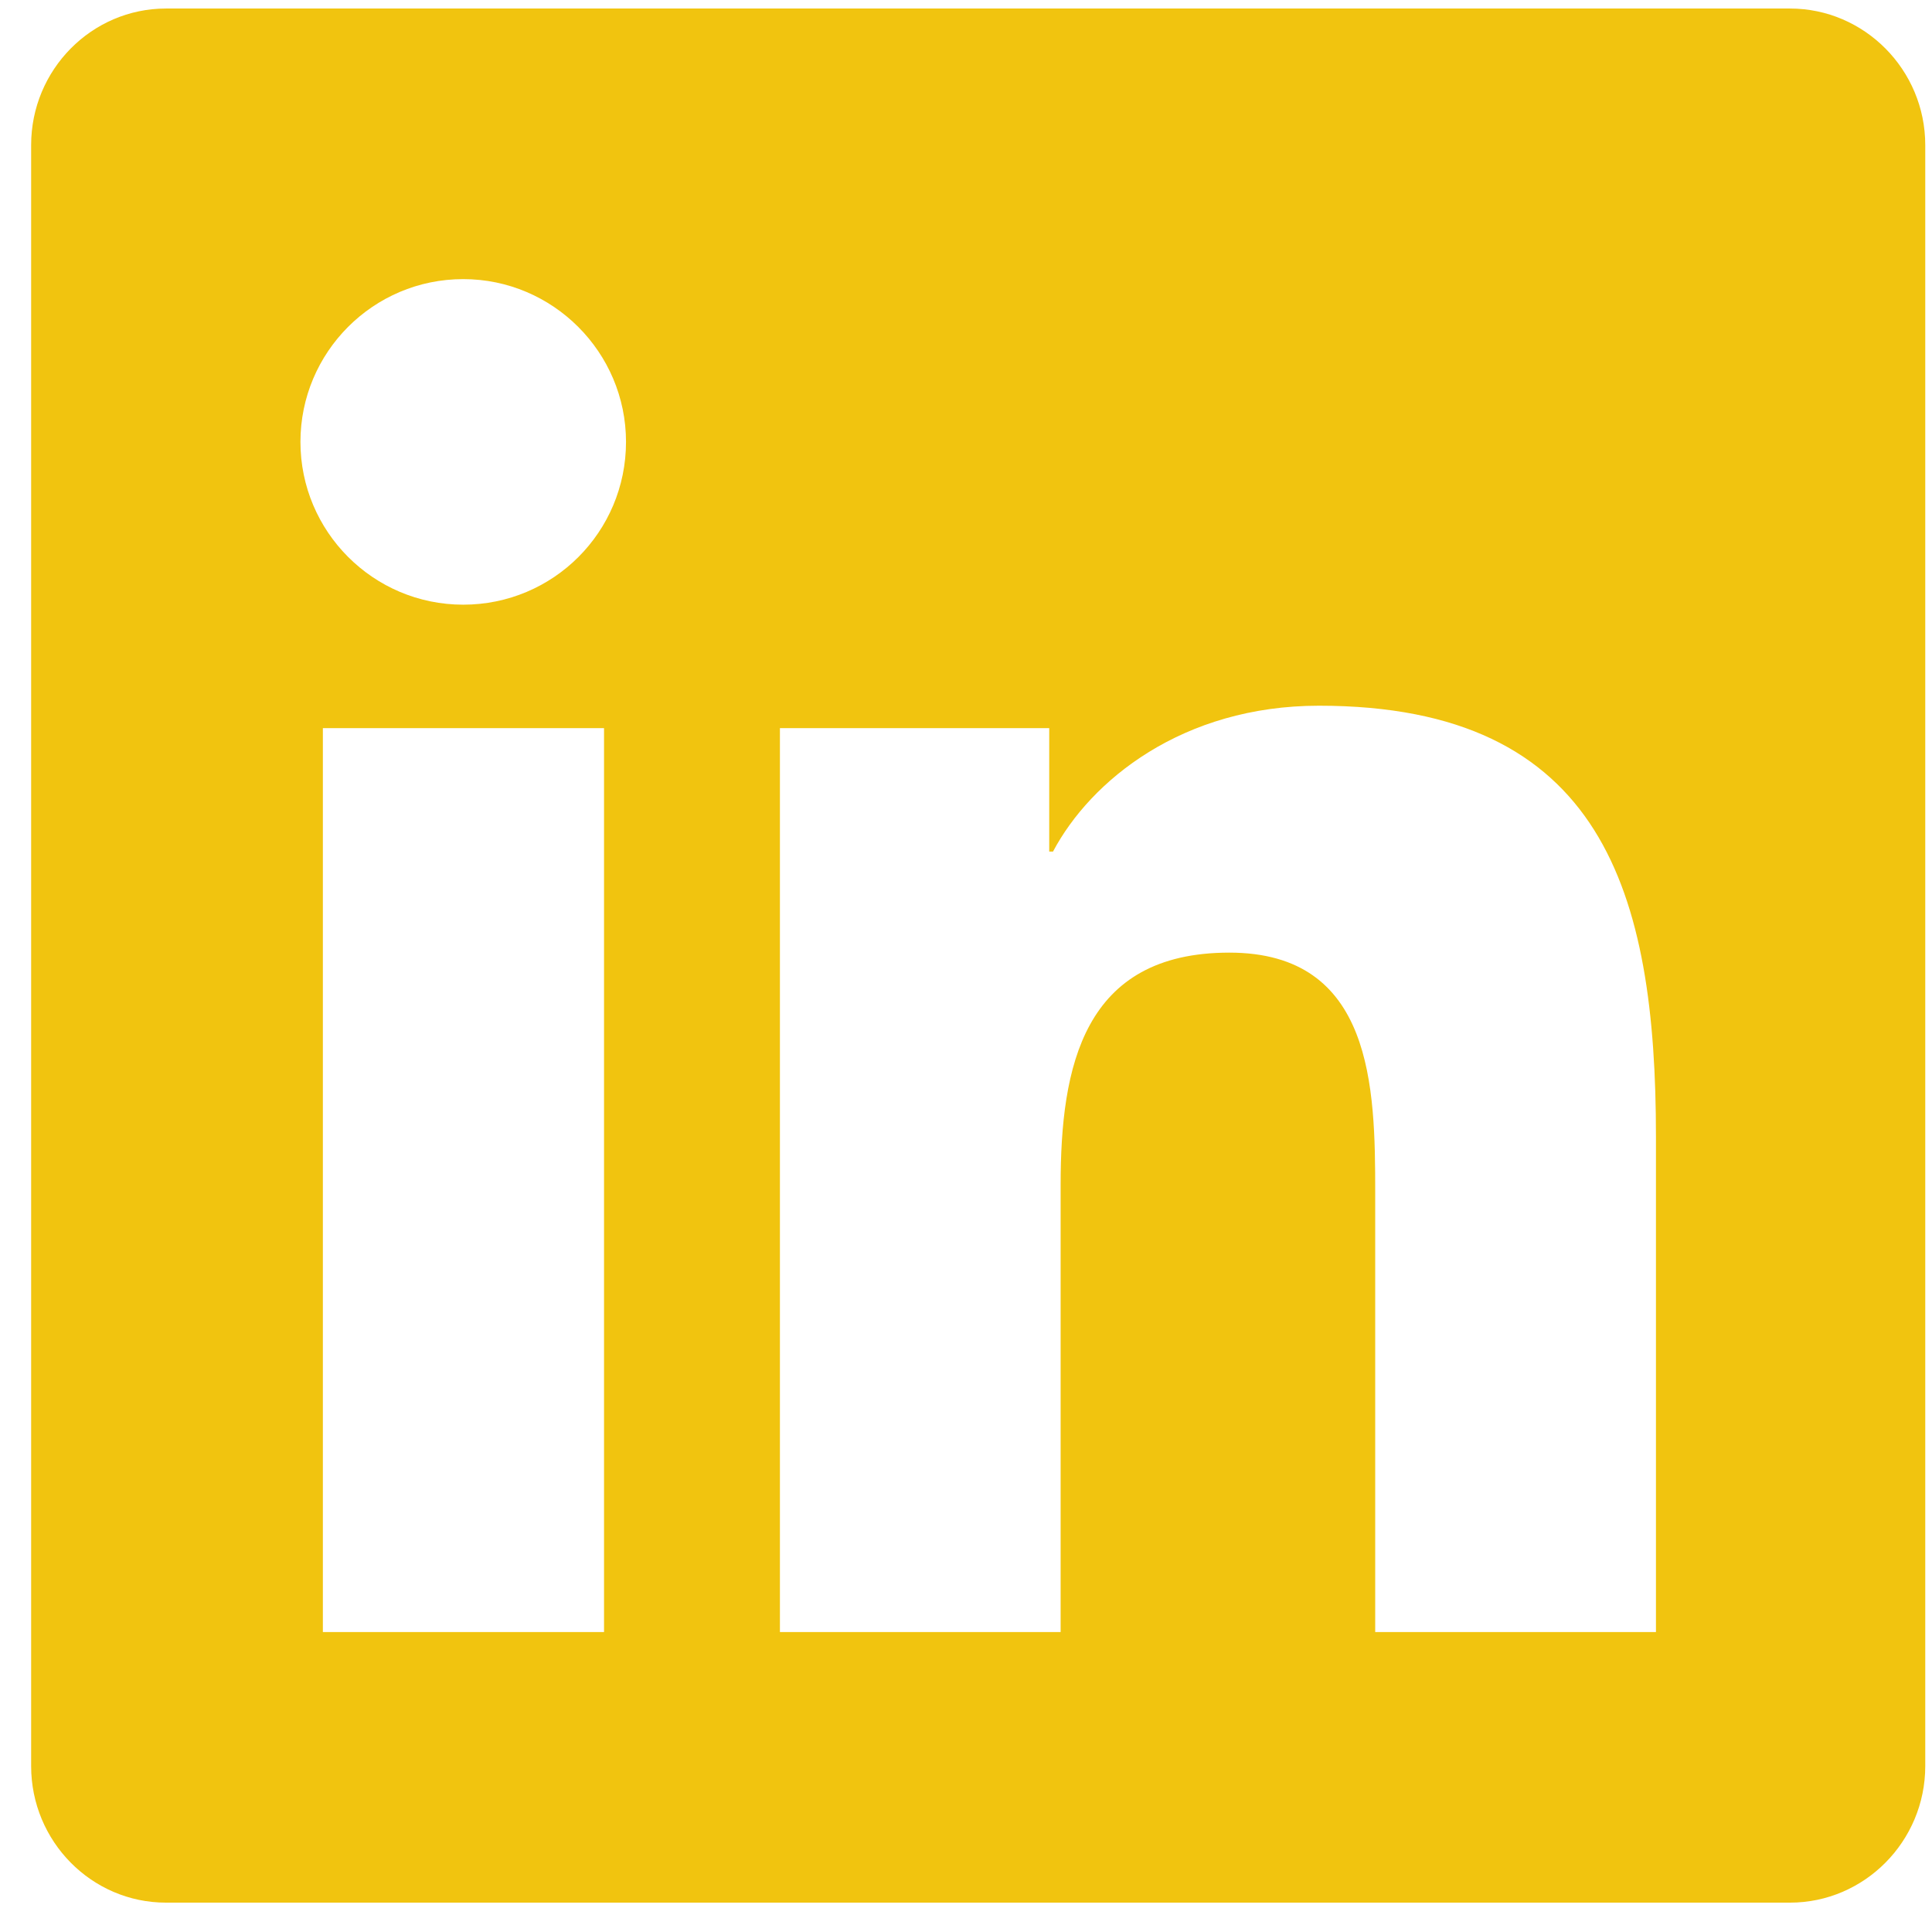 <?xml version="1.0" encoding="UTF-8"?>
<svg width="51px" height="51px" viewBox="0 0 51 51" version="1.1" xmlns="http://www.w3.org/2000/svg" xmlns:xlink="http://www.w3.org/1999/xlink">
    <!-- Generator: Sketch 50.2 (55047) - http://www.bohemiancoding.com/sketch -->
    <title>linkedin1</title>
    <desc>Created with Sketch.</desc>
    <defs></defs>
    <g id="Page-1" stroke="none" stroke-width="1" fill="none" fill-rule="evenodd">
        <g id="linkedin1" fill="#F1C40F" fill-rule="nonzero">
            <path d="M47.251,0.225 L4.382,0.225 C2.418,0.225 0.822,1.843 0.822,3.83 L0.822,46.62 C0.822,48.607 2.418,50.225 4.382,50.225 L47.251,50.225 C49.215,50.225 50.822,48.607 50.822,46.62 L50.822,3.83 C50.822,1.843 49.215,0.225 47.251,0.225 Z M15.934,43.082 L8.523,43.082 L8.523,19.221 L15.945,19.221 L15.945,43.082 L15.934,43.082 Z M12.228,15.962 C9.851,15.962 7.931,14.031 7.931,11.665 C7.931,9.299 9.851,7.368 12.228,7.368 C14.594,7.368 16.525,9.299 16.525,11.665 C16.525,14.042 14.605,15.962 12.228,15.962 Z M43.713,43.082 L36.302,43.082 L36.302,31.475 C36.302,28.707 36.246,25.147 32.451,25.147 C28.59,25.147 27.998,28.16 27.998,31.274 L27.998,43.082 L20.588,43.082 L20.588,19.221 L27.697,19.221 L27.697,22.479 L27.797,22.479 C28.791,20.604 31.213,18.629 34.818,18.629 C42.318,18.629 43.713,23.573 43.713,30.002 L43.713,43.082 Z"></path>
        </g>
    </g>
</svg>
